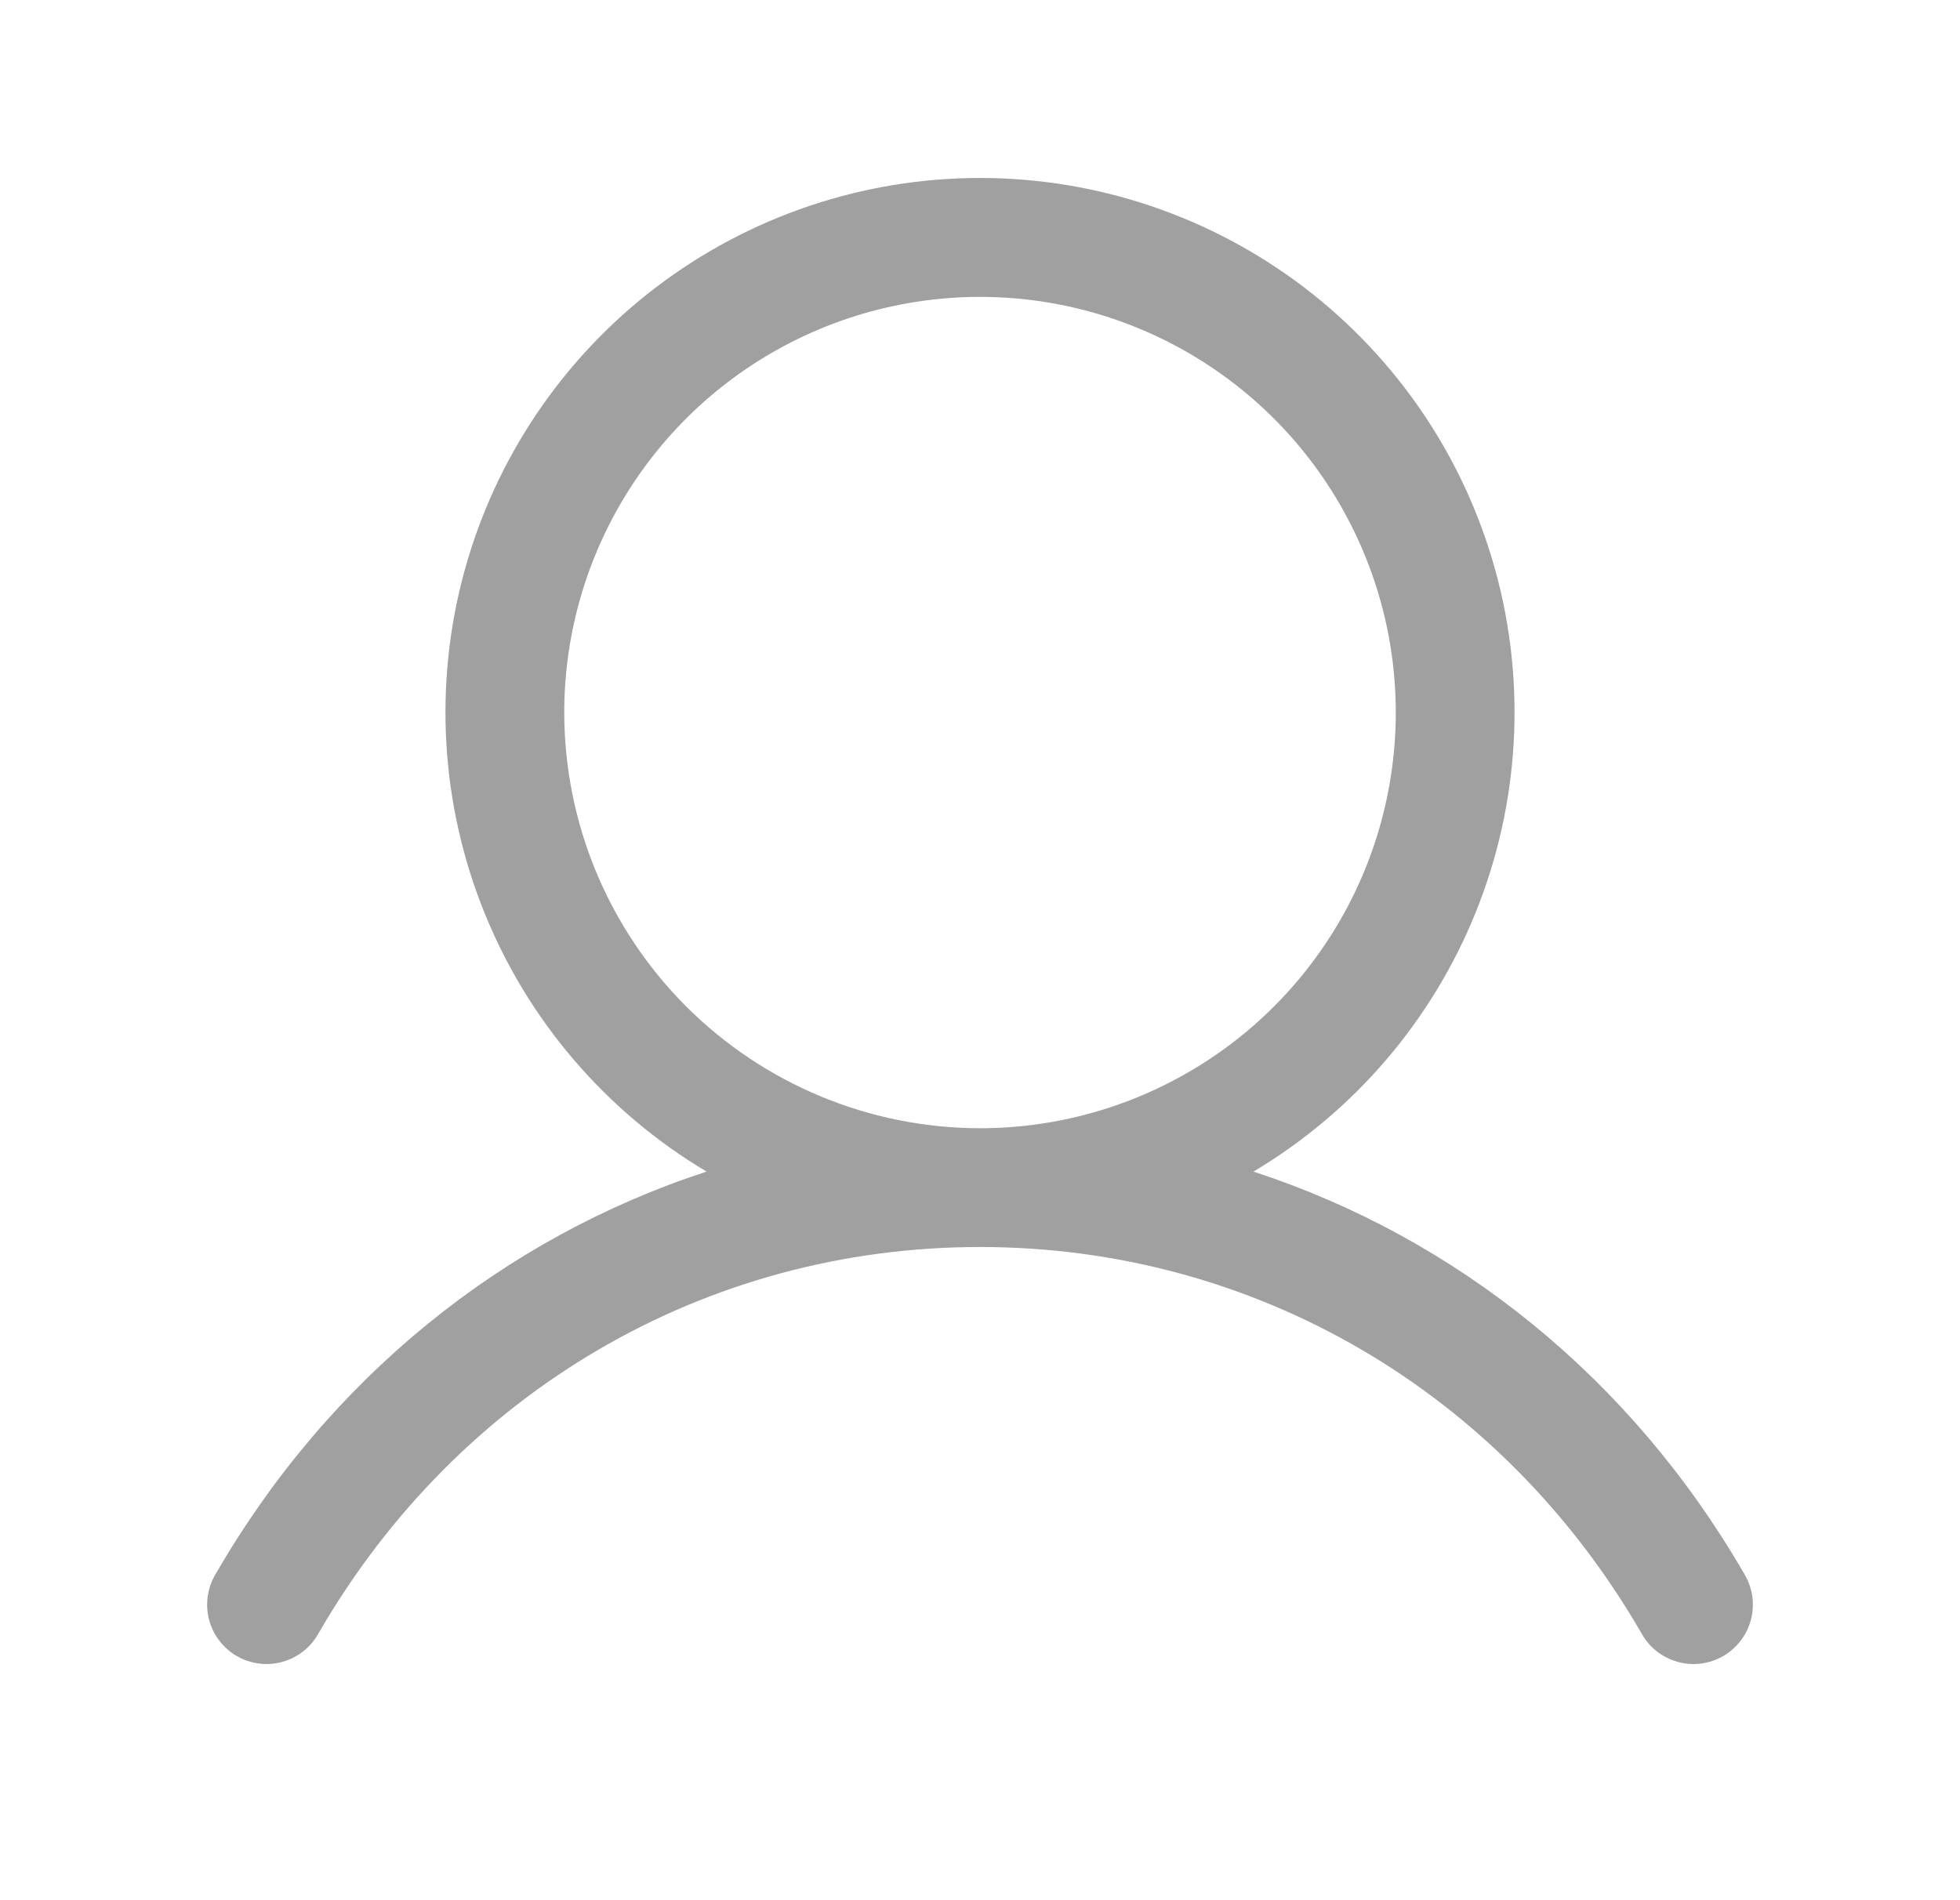 <svg width="33" height="32" viewBox="0 0 33 32" fill="none" xmlns="http://www.w3.org/2000/svg">
<path d="M29.365 26.5C27.461 23.209 24.527 20.849 21.104 19.73C22.797 18.722 24.113 17.186 24.849 15.357C25.585 13.529 25.7 11.509 25.178 9.609C24.655 7.709 23.523 6.033 21.955 4.838C20.387 3.644 18.471 2.997 16.5 2.997C14.529 2.997 12.613 3.644 11.045 4.838C9.477 6.033 8.345 7.709 7.822 9.609C7.3 11.509 7.415 13.529 8.151 15.357C8.887 17.186 10.203 18.722 11.896 19.73C8.473 20.848 5.539 23.207 3.635 26.5C3.565 26.614 3.519 26.741 3.499 26.872C3.479 27.005 3.485 27.139 3.518 27.269C3.551 27.398 3.609 27.52 3.69 27.626C3.771 27.733 3.872 27.822 3.987 27.889C4.103 27.956 4.231 27.998 4.363 28.015C4.496 28.032 4.63 28.021 4.759 27.985C4.887 27.949 5.007 27.887 5.112 27.804C5.216 27.721 5.303 27.617 5.366 27.5C7.721 23.43 11.884 21 16.5 21C21.116 21 25.279 23.43 27.634 27.5C27.698 27.617 27.784 27.721 27.888 27.804C27.993 27.887 28.113 27.949 28.241 27.985C28.37 28.021 28.504 28.032 28.637 28.015C28.769 27.998 28.897 27.956 29.013 27.889C29.128 27.822 29.229 27.733 29.31 27.626C29.391 27.52 29.449 27.398 29.482 27.269C29.515 27.139 29.521 27.005 29.501 26.872C29.481 26.741 29.435 26.614 29.365 26.5ZM9.5 12C9.5 10.616 9.911 9.262 10.68 8.111C11.449 6.96 12.542 6.063 13.821 5.533C15.1 5.003 16.508 4.864 17.866 5.134C19.224 5.405 20.471 6.071 21.45 7.05C22.429 8.029 23.095 9.276 23.366 10.634C23.636 11.992 23.497 13.4 22.967 14.679C22.437 15.958 21.54 17.051 20.389 17.82C19.238 18.589 17.884 19 16.5 19C14.644 18.998 12.865 18.26 11.552 16.948C10.24 15.635 9.502 13.856 9.5 12Z" fill="#A0A0A0"/>
</svg>
